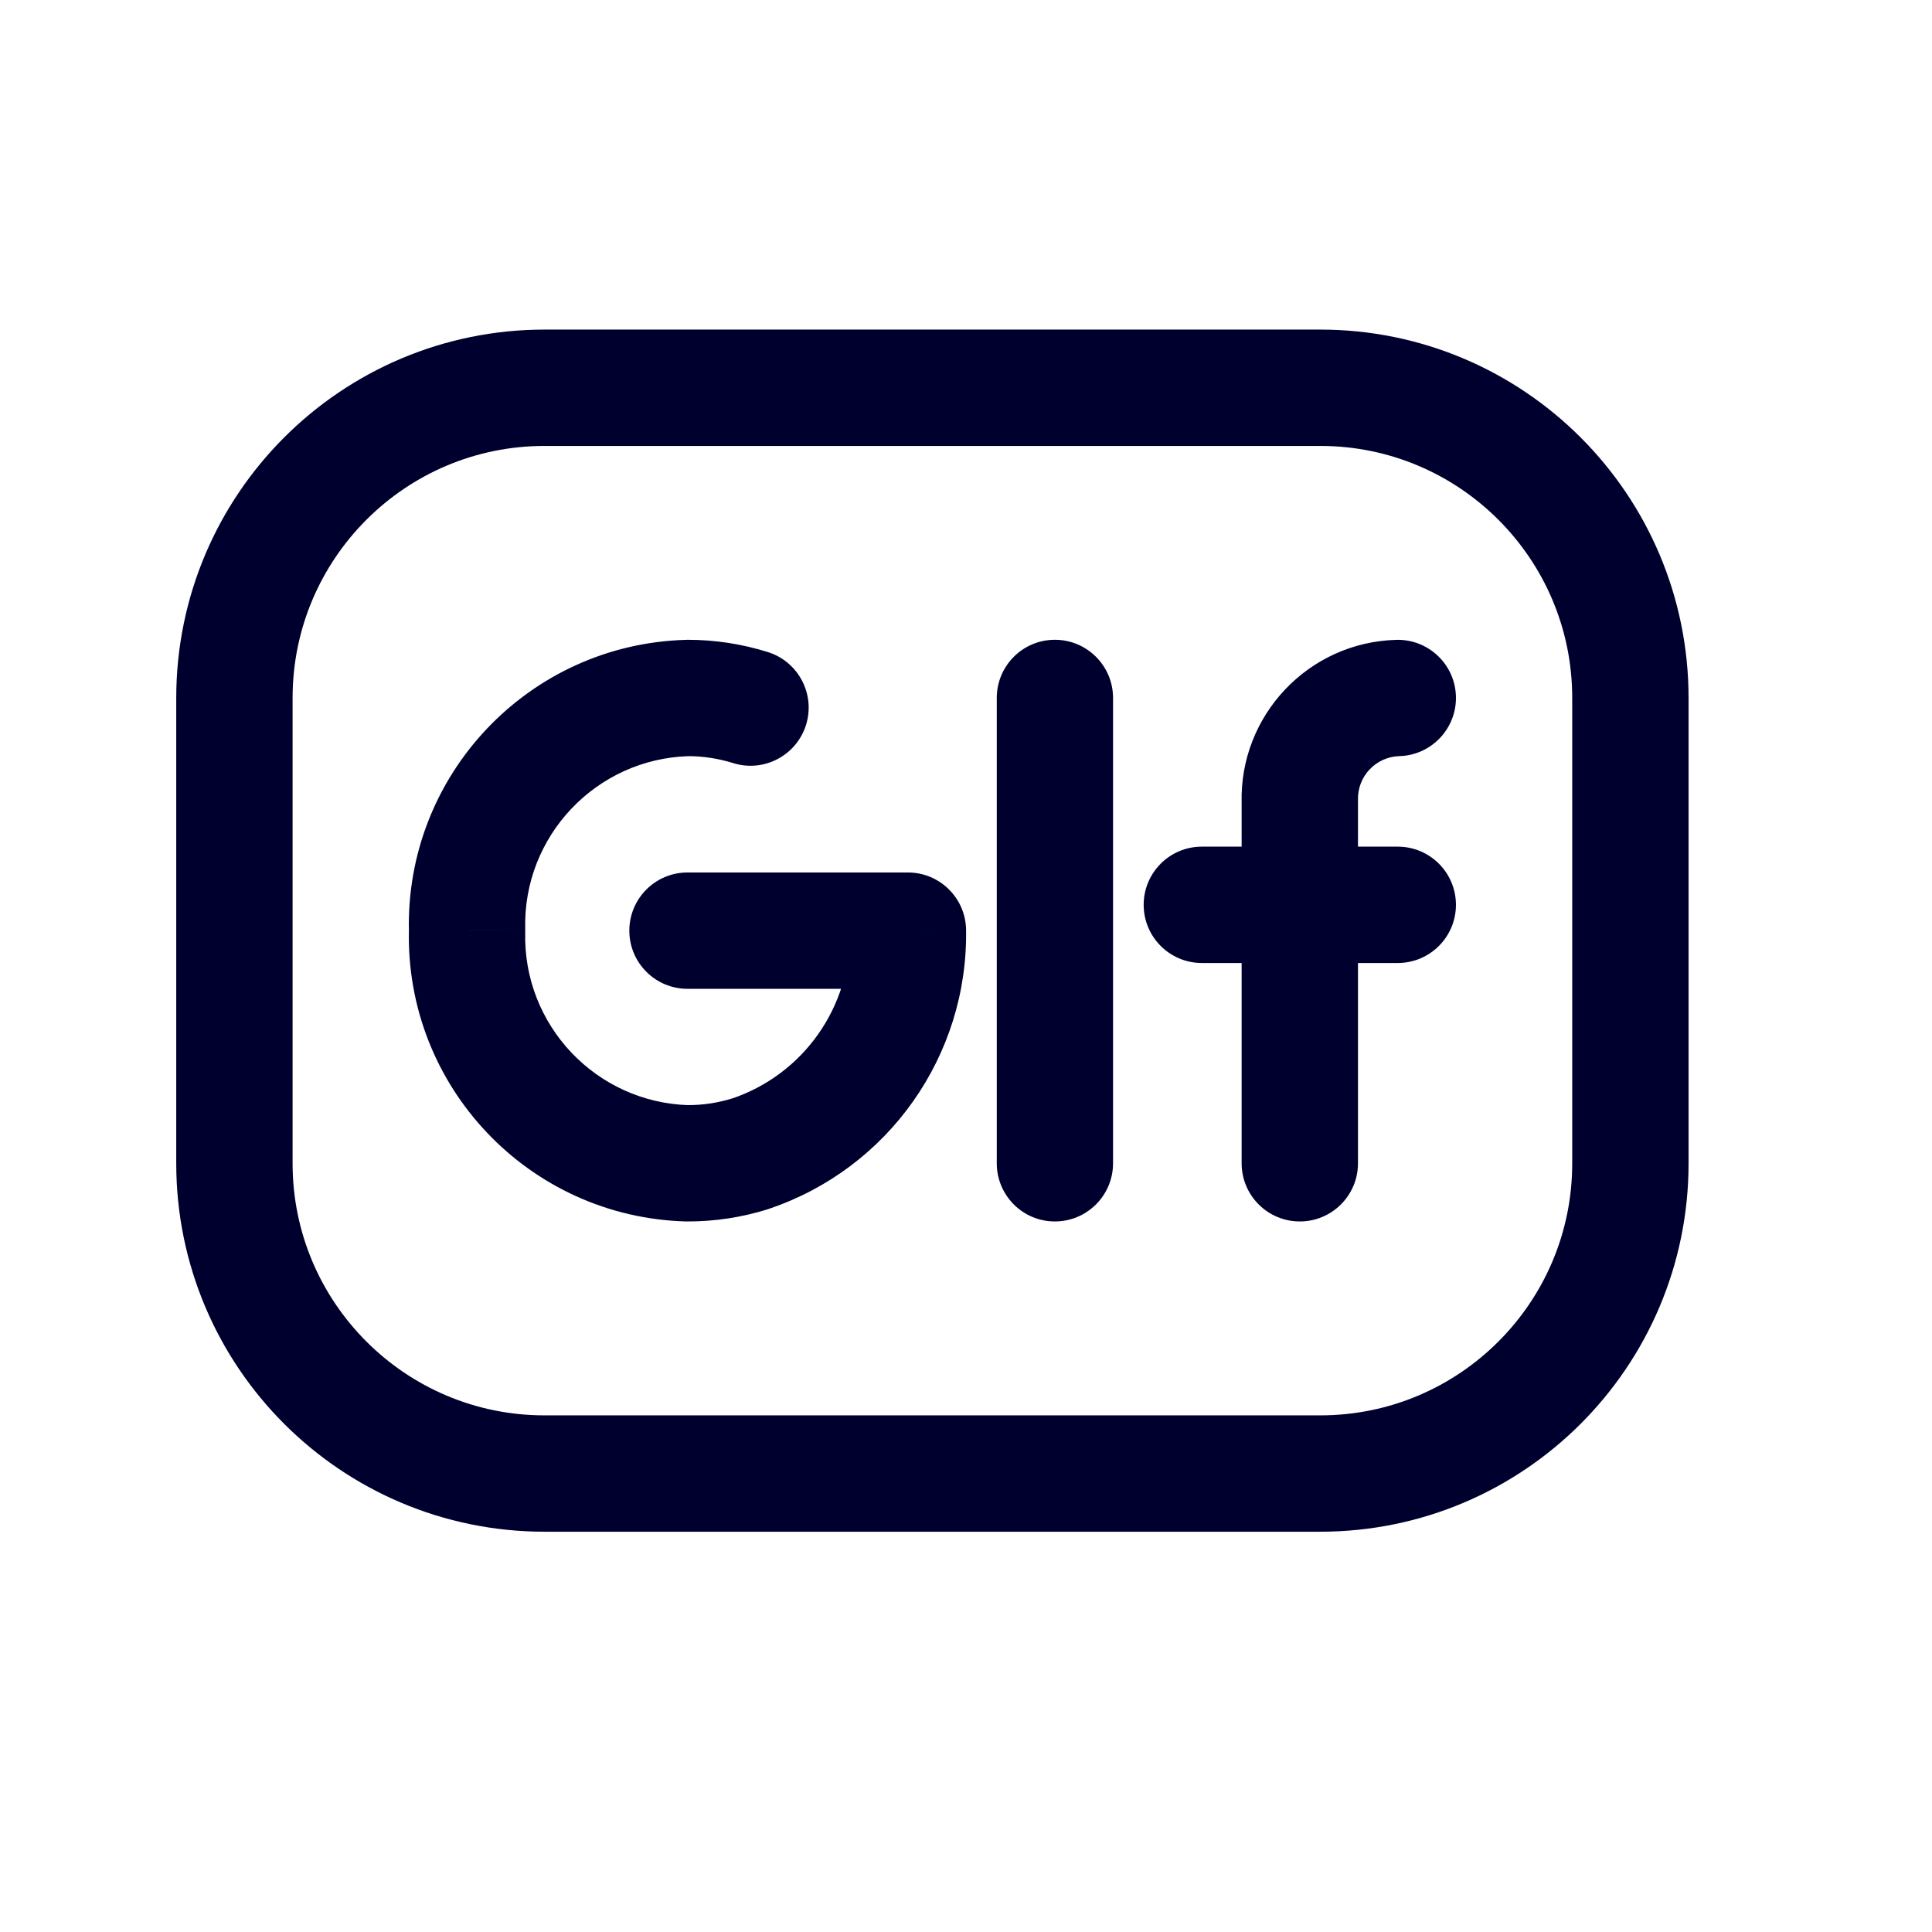 <svg width="27" height="27" viewBox="0 0 27 27" fill="none" xmlns="http://www.w3.org/2000/svg">
<path fill-rule="evenodd" clip-rule="evenodd" d="M18.45 5.419H7.611C5.217 5.419 3.276 7.36 3.276 9.755V16.258C3.276 18.652 5.217 20.593 7.611 20.593H18.45C20.844 20.593 22.785 18.652 22.785 16.258V9.755C22.785 7.36 20.844 5.419 18.45 5.419Z" stroke="#00002F" stroke-width="1.626" stroke-linecap="round" stroke-linejoin="round"/>
<path d="M10.245 10.664C10.673 10.799 11.129 10.56 11.264 10.132C11.398 9.704 11.16 9.248 10.732 9.113L10.245 10.664ZM9.608 9.754L9.607 8.941C9.6 8.941 9.593 8.942 9.586 8.942L9.608 9.754ZM6.528 13.006L7.34 13.027C7.341 13.013 7.341 12.999 7.34 12.984L6.528 13.006ZM9.608 16.257L9.586 17.07C9.593 17.07 9.6 17.07 9.607 17.07L9.608 16.257ZM10.488 16.123L10.732 16.899C10.737 16.897 10.743 16.895 10.748 16.893L10.488 16.123ZM12.688 13.006L13.501 12.993C13.494 12.549 13.132 12.193 12.688 12.193V13.006ZM9.608 12.193C9.159 12.193 8.795 12.557 8.795 13.006C8.795 13.455 9.159 13.819 9.608 13.819V12.193ZM13.93 16.257C13.93 16.706 14.293 17.07 14.742 17.07C15.191 17.07 15.555 16.706 15.555 16.257H13.93ZM15.555 9.754C15.555 9.305 15.191 8.941 14.742 8.941C14.293 8.941 13.93 9.305 13.93 9.754H15.555ZM17.352 16.257C17.352 16.706 17.716 17.07 18.165 17.07C18.614 17.07 18.978 16.706 18.978 16.257H17.352ZM18.978 12.645C18.978 12.196 18.614 11.832 18.165 11.832C17.716 11.832 17.352 12.196 17.352 12.645H18.978ZM17.352 12.645C17.352 13.094 17.716 13.458 18.165 13.458C18.614 13.458 18.978 13.094 18.978 12.645H17.352ZM18.165 11.199H18.978C18.978 11.192 18.978 11.185 18.978 11.178L18.165 11.199ZM19.557 10.567C20.006 10.554 20.359 10.18 20.347 9.731C20.334 9.283 19.96 8.929 19.511 8.942L19.557 10.567ZM18.165 13.458C18.614 13.458 18.978 13.094 18.978 12.645C18.978 12.196 18.614 11.832 18.165 11.832V13.458ZM16.796 11.832C16.347 11.832 15.983 12.196 15.983 12.645C15.983 13.094 16.347 13.458 16.796 13.458V11.832ZM18.165 11.832C17.716 11.832 17.352 12.196 17.352 12.645C17.352 13.094 17.716 13.458 18.165 13.458V11.832ZM19.534 13.458C19.983 13.458 20.347 13.094 20.347 12.645C20.347 12.196 19.983 11.832 19.534 11.832V13.458ZM10.732 9.113C10.368 8.999 9.989 8.941 9.607 8.941L9.609 10.567C9.825 10.567 10.039 10.6 10.245 10.664L10.732 9.113ZM9.586 8.942C7.389 9.003 5.657 10.831 5.715 13.027L7.34 12.984C7.306 11.685 8.331 10.603 9.631 10.567L9.586 8.942ZM5.715 12.984C5.657 15.181 7.389 17.009 9.586 17.07L9.631 15.445C8.331 15.409 7.306 14.327 7.34 13.027L5.715 12.984ZM9.607 17.07C9.989 17.071 10.368 17.013 10.732 16.899L10.245 15.347C10.039 15.412 9.825 15.445 9.609 15.444L9.607 17.07ZM10.748 16.893C12.416 16.33 13.529 14.753 13.501 12.993L11.876 13.019C11.893 14.072 11.227 15.016 10.228 15.353L10.748 16.893ZM12.688 12.193H9.608V13.819H12.688V12.193ZM15.555 16.257V9.754H13.93V16.257H15.555ZM18.978 16.257V12.645H17.352V16.257H18.978ZM18.978 12.645V11.199H17.352V12.645H18.978ZM18.978 11.178C18.969 10.85 19.228 10.576 19.557 10.567L19.511 8.942C18.287 8.976 17.321 9.995 17.352 11.22L18.978 11.178ZM18.165 11.832H16.796V13.458H18.165V11.832ZM18.165 13.458H19.534V11.832H18.165V13.458Z" fill="#00002F"/>
</svg>
